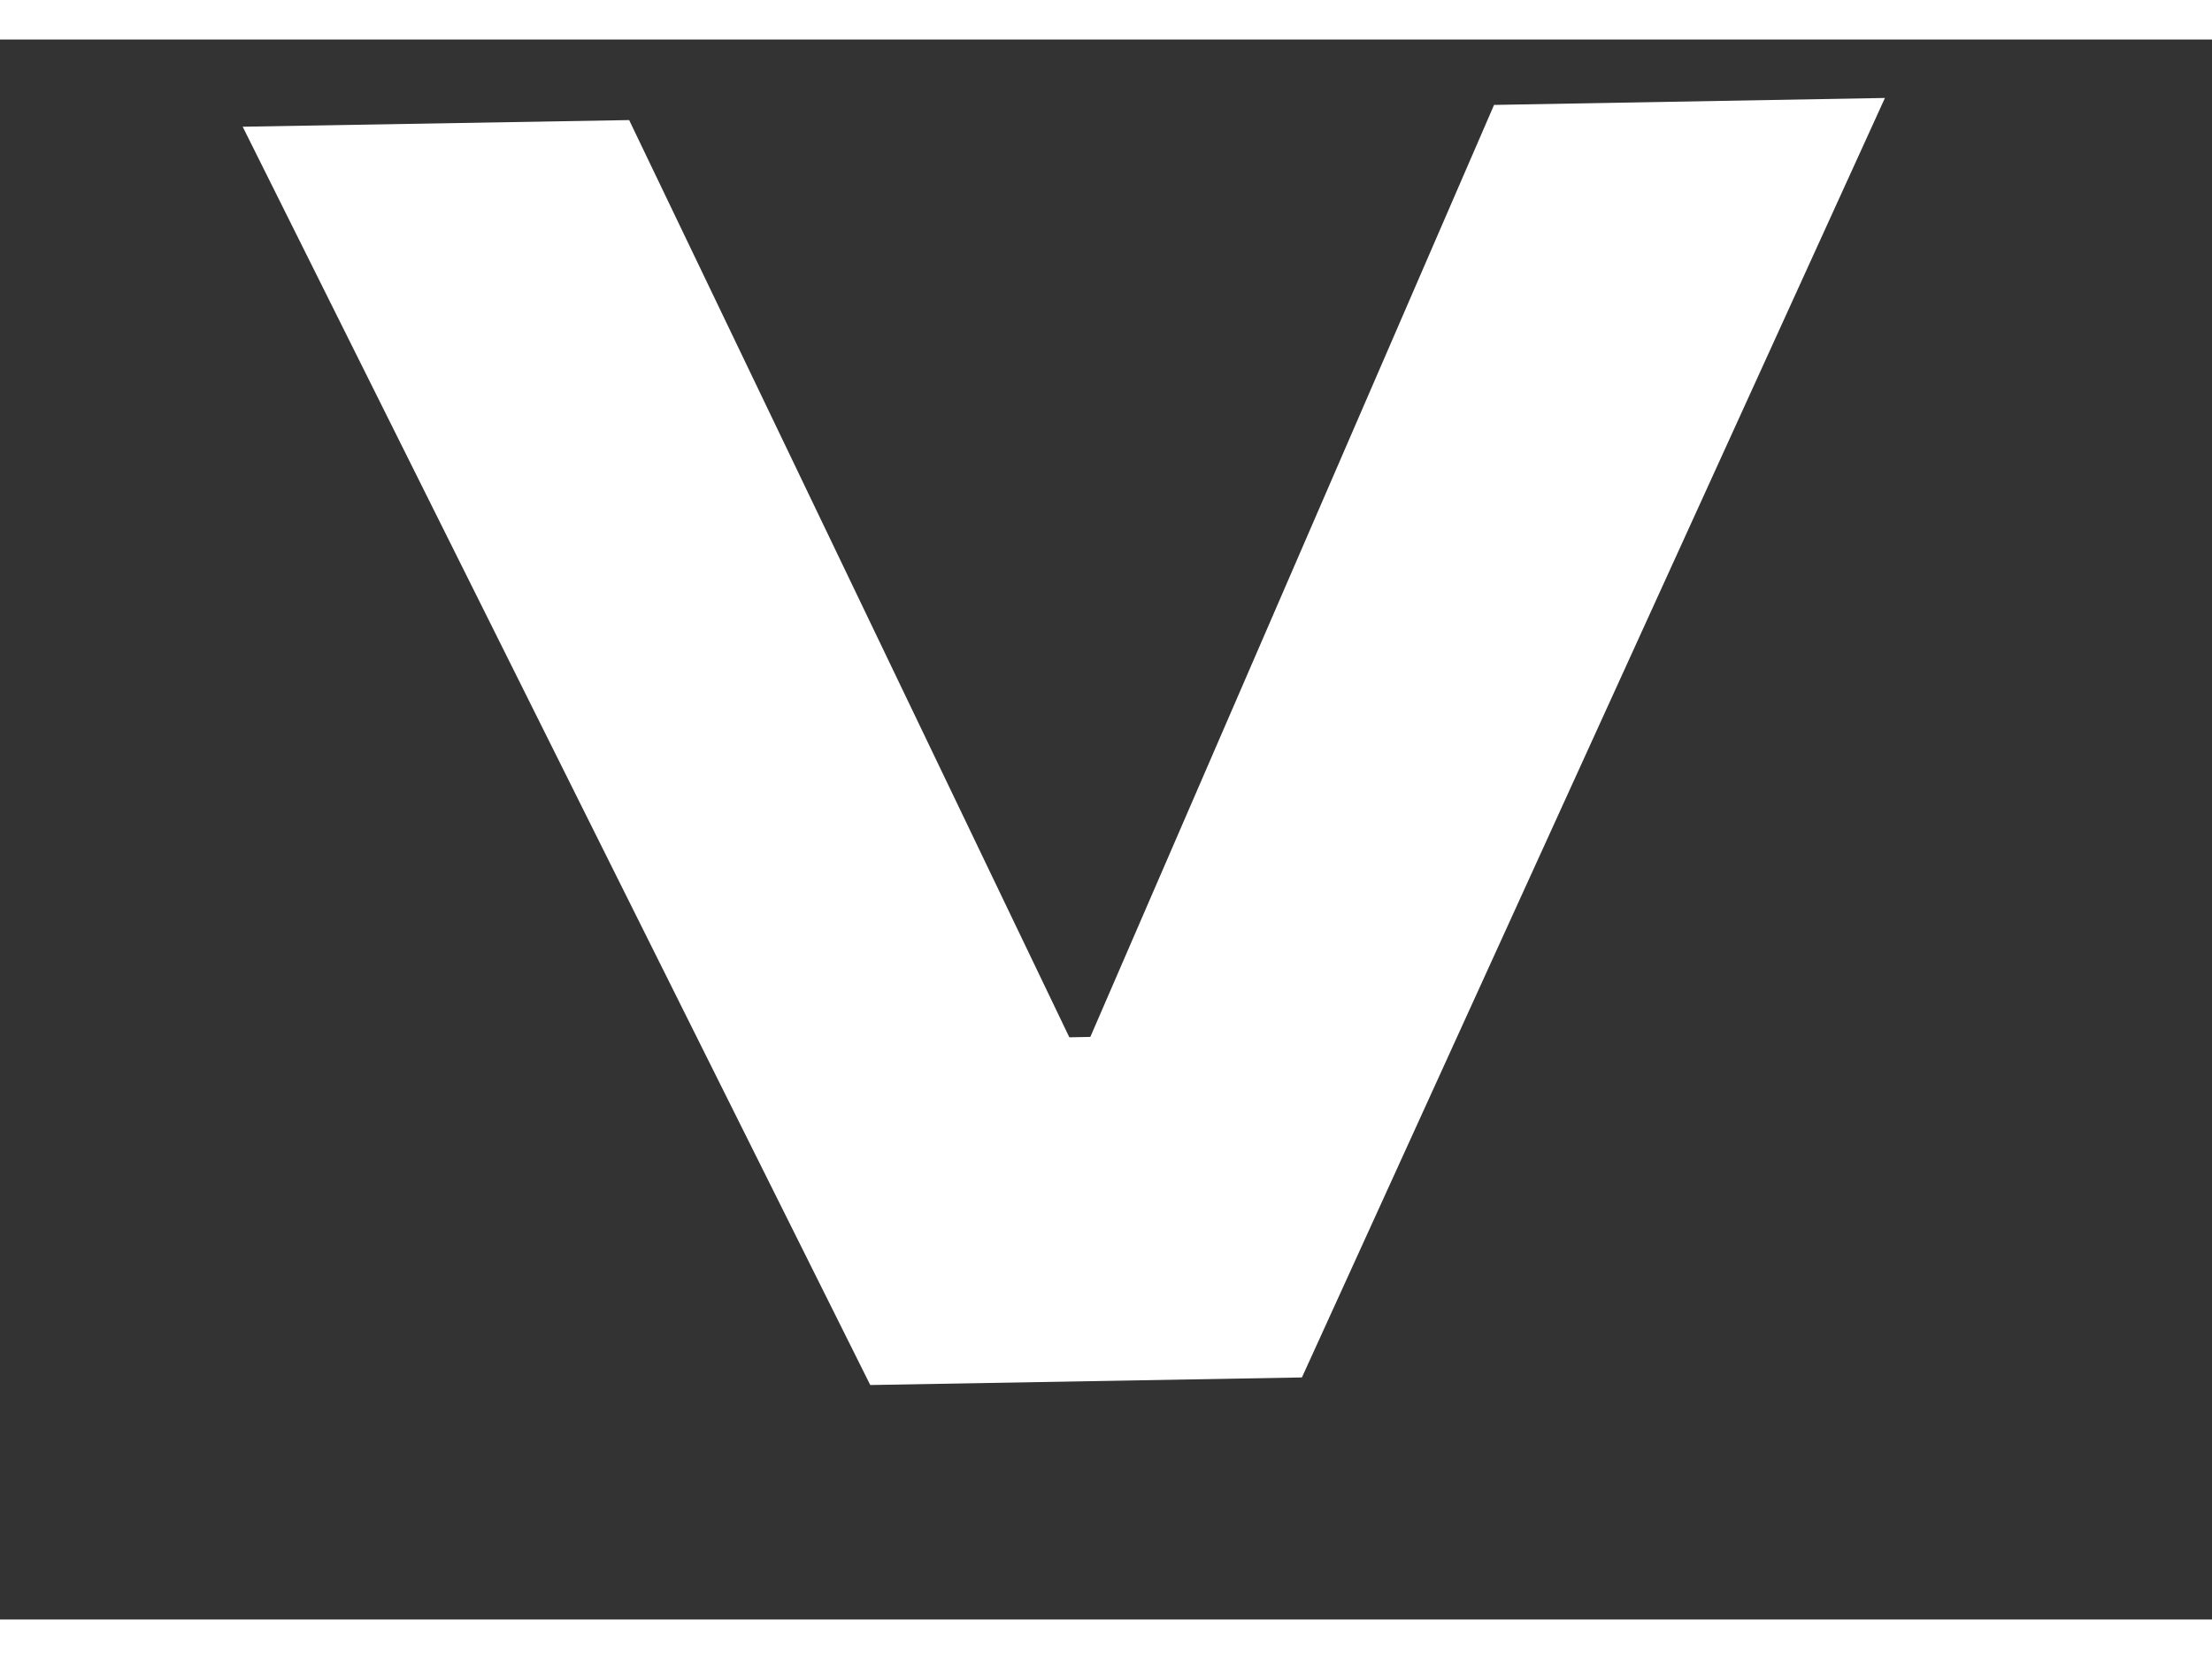 <svg width="8" height="6" viewBox="0 0 7 5" fill="none" xmlns="http://www.w3.org/2000/svg">
<rect x="0" y="0" width="7" height="5" fill="#333333" stroke="none"/>
<path d="M3.592 3.629L3.26 3.635L3.251 3.16L3.584 3.154L3.592 3.629ZM5.965 0.185L4.12 4.234L2.754 4.258L0.768 0.276L1.991 0.255L3.472 3.341L3.37 3.342L4.728 0.207L5.965 0.185Z" fill="white"/>
</svg>
